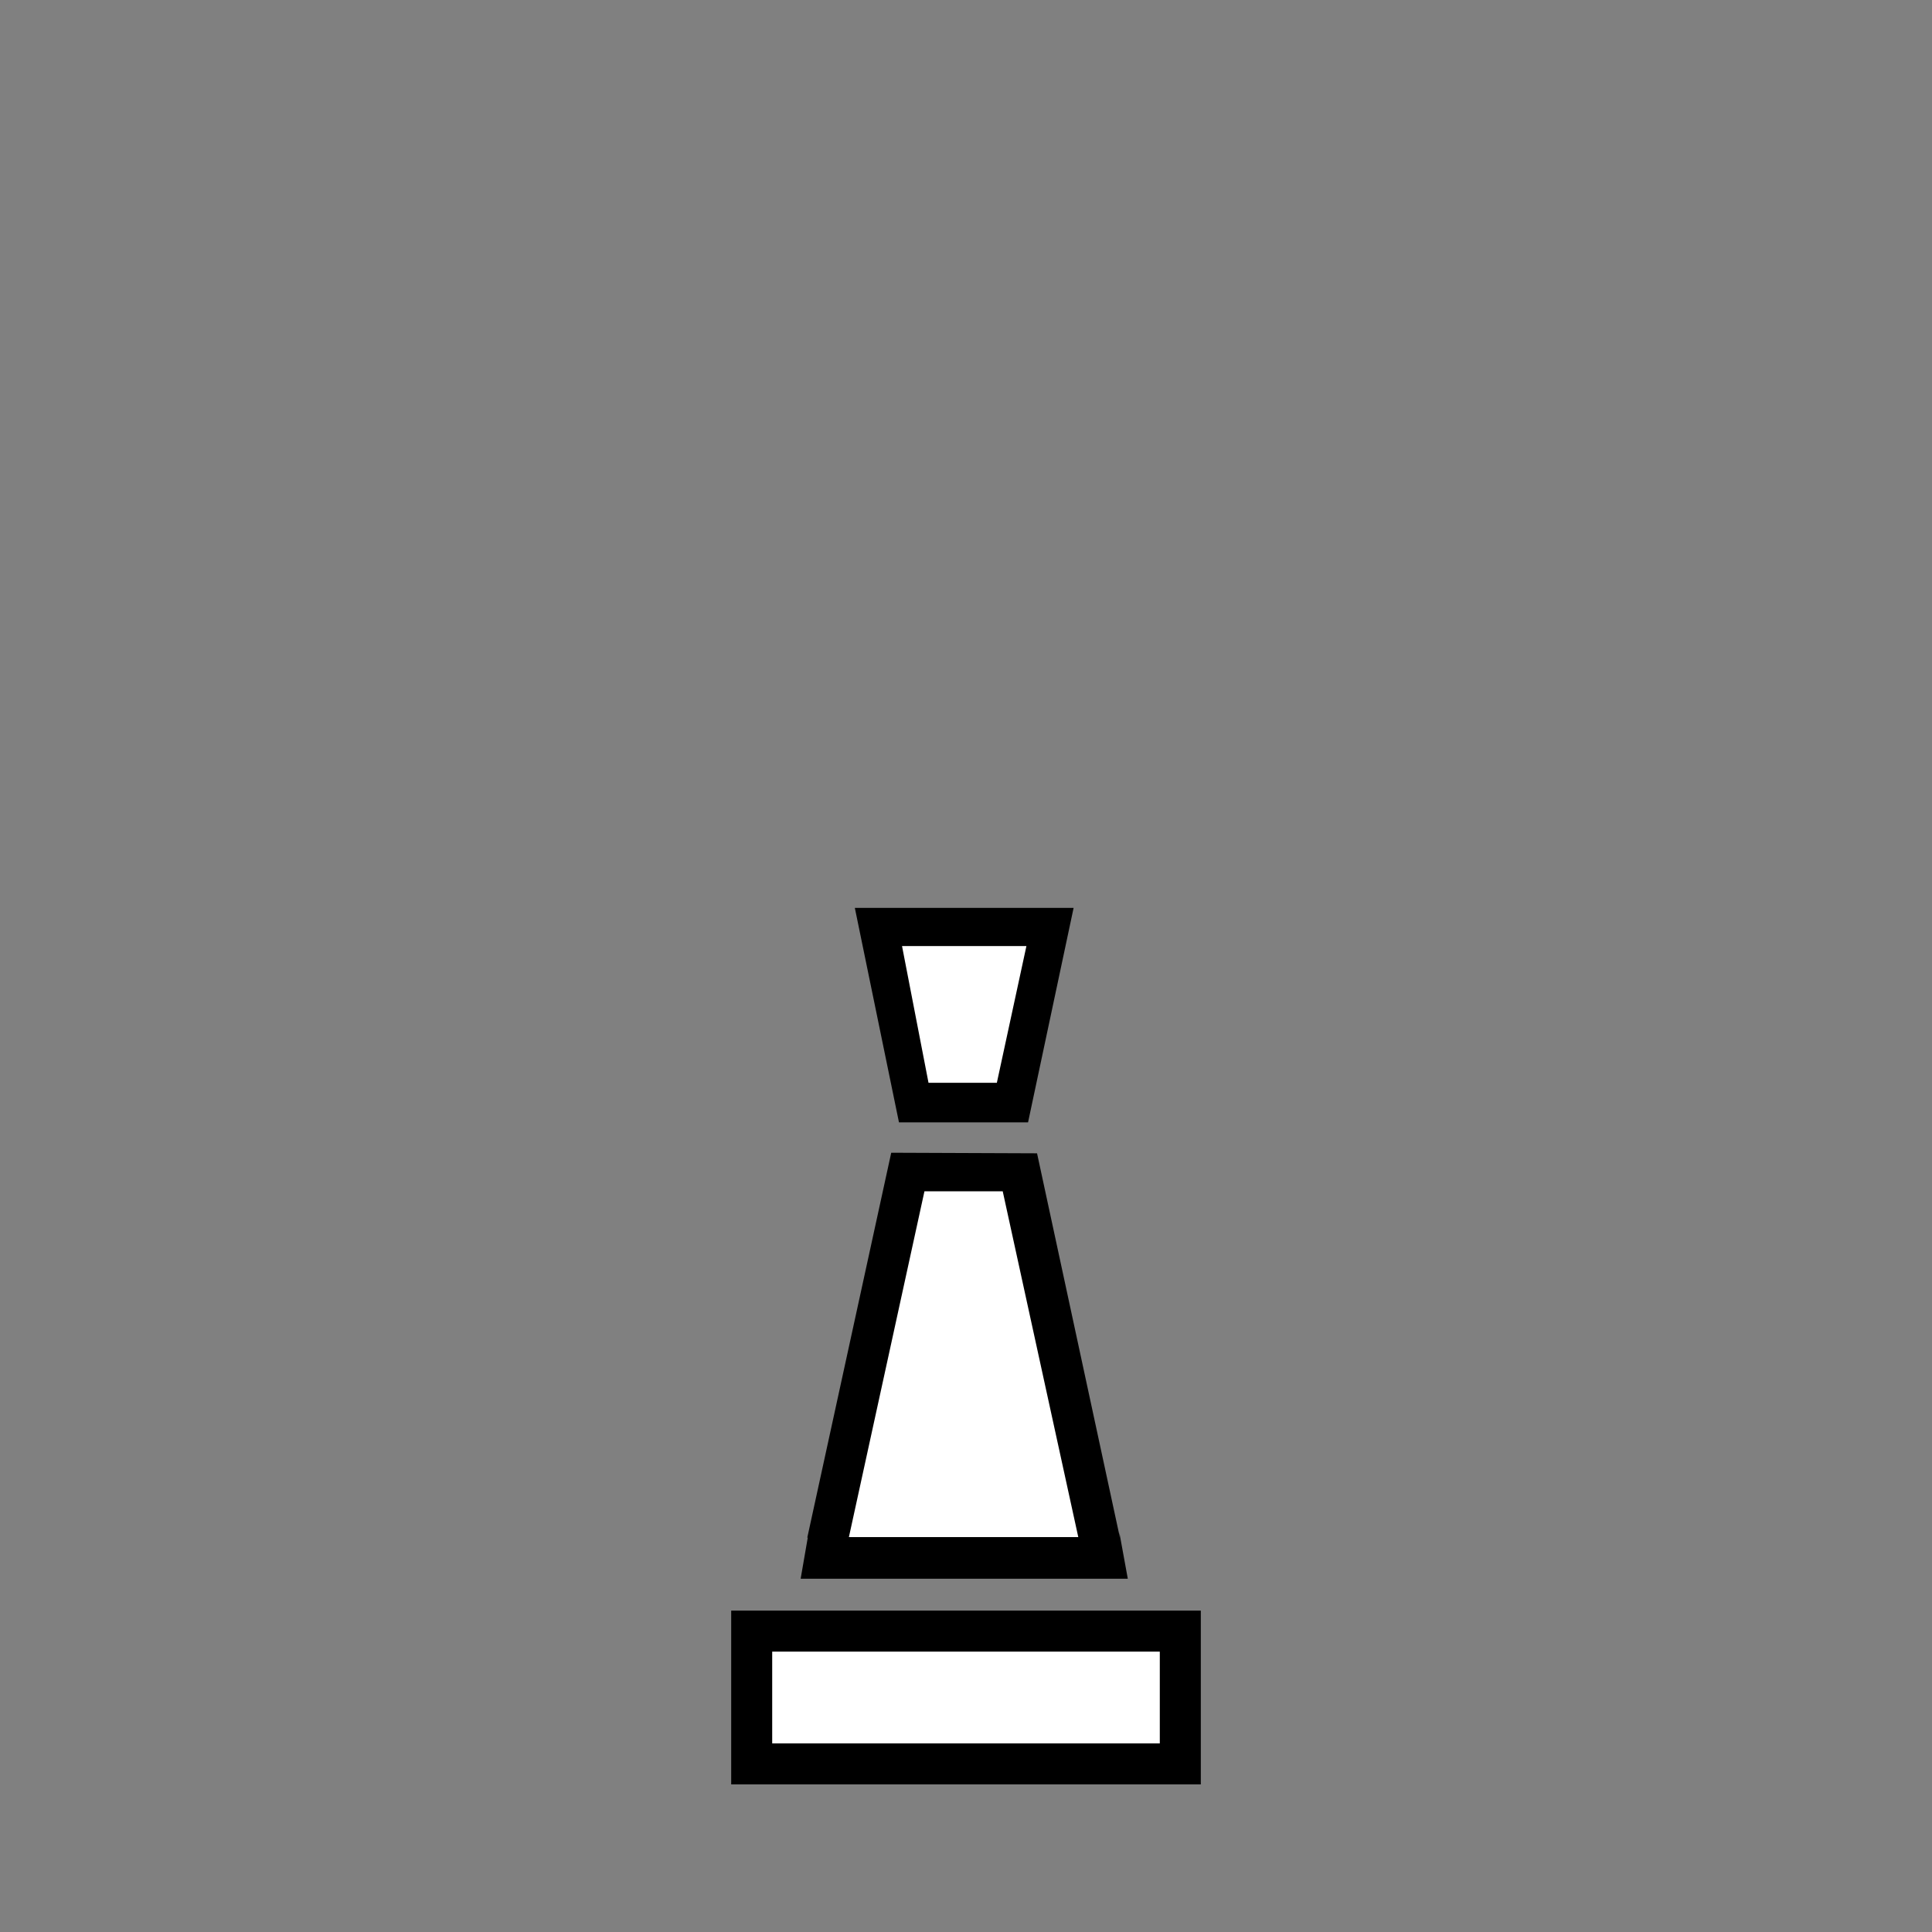 <?xml version="1.0" encoding="utf-8"?>
<!-- Generator: Adobe Illustrator 16.0.0, SVG Export Plug-In . SVG Version: 6.00 Build 0)  -->
<!DOCTYPE svg PUBLIC "-//W3C//DTD SVG 1.1//EN" "http://www.w3.org/Graphics/SVG/1.1/DTD/svg11.dtd">
<svg version="1.1" xmlns="http://www.w3.org/2000/svg" xmlns:xlink="http://www.w3.org/1999/xlink" x="0px" y="0px"
	 width="1356.973px" height="1356.973px" viewBox="-1064.556 -1403.199 1356.973 1356.973"
	 enable-background="new -1064.556 -1403.199 1356.973 1356.973" xml:space="preserve">
<rect x="-1064.556" y="-1403.199" width="1356.973" height="1356.973" fill="#808080" stroke="none"/>
<g id="Background" display="none">
	<rect x="-1064.556" y="-1403.199" display="inline" fill="#9E9797" width="1356.973" height="1356.973"/>
</g>
<g id="emoji">
	<polygon fill="#FFFFFF" points="-355.556,-629.226 -420.056,-627.726 -448.056,-754.226 -327.056,-754.226 	"/>
	<polygon fill="#FFFFFF" points="-288.556,-310.921 -486.369,-310.921 -426.556,-579.726 -350.056,-579.726 	"/>
	<polygon fill="#FFFFFF" points="-236.8,-165.921 -531.369,-165.921 -531.369,-254.921 -238.77,-255.921 	"/>
	<g transform="translate(0,-952.362)">
		<path d="M-438.589,358.809l-58.957,270.338h0.336l-5,28.859h229.785l-6-32.859l0.451,4l-58.193-269.936 M-415.251,385.879h54.973
			l53.076,242.907H-468.32L-415.251,385.879z"/>
	</g>
	<path d="M-550.989-271.941v122.04c161.279,0,168.559,0,329.84,0v-122.04H-550.989z M-522.19-243.141h272.24v64.439h-272.24
		V-243.141z"/>
	<path d="M-342.488-614.884l32-150.64h-153.66l31,150.64 M-431.002-738.724h87.369l-20.769,96.04h-48L-431.002-738.724z"/>
</g>
</svg>
